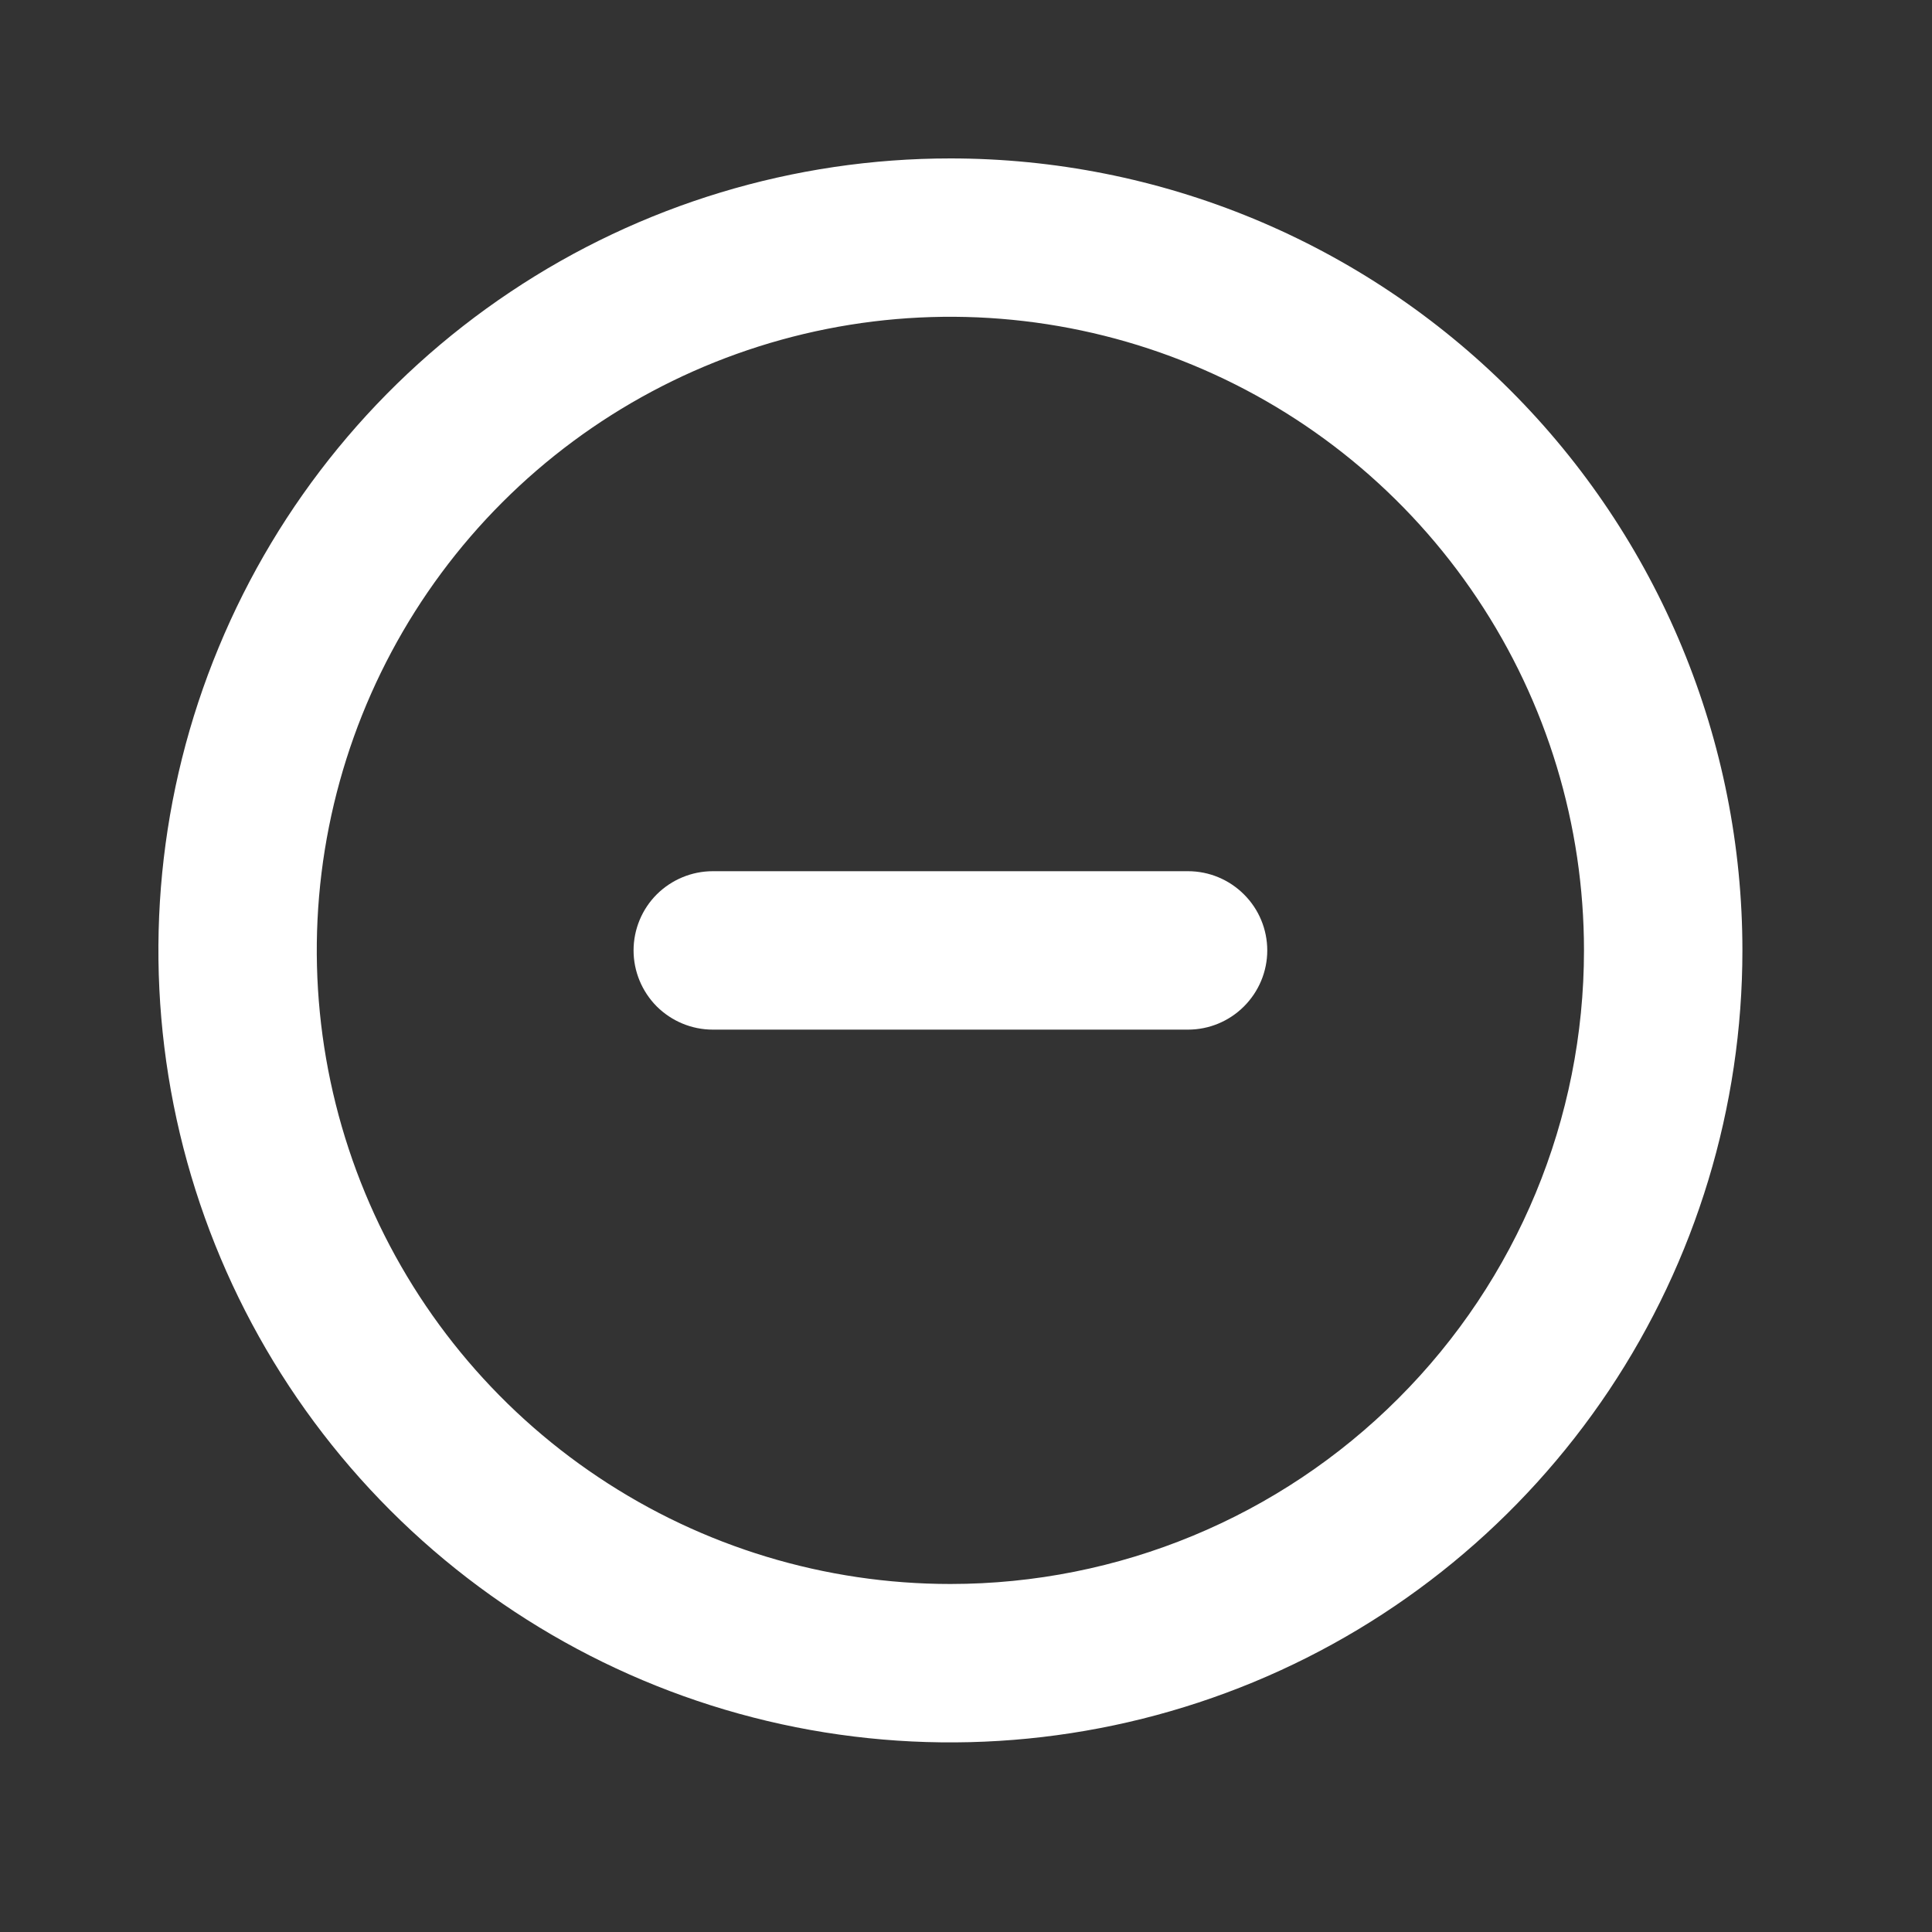<svg width="15" height="15" viewBox="0 0 15 15" fill="none" xmlns="http://www.w3.org/2000/svg">
<rect x="0" y="0" width="15" height="15" fill="#333333" stroke="none"/>
<path d="M7.379 1.23C6.163 1.23 4.974 1.59 3.963 2.266C2.951 2.942 2.163 3.902 1.698 5.026C1.232 6.149 1.111 7.386 1.348 8.579C1.585 9.771 2.171 10.867 3.031 11.727C3.891 12.587 4.987 13.173 6.179 13.41C7.372 13.647 8.608 13.525 9.732 13.06C10.856 12.595 11.816 11.806 12.492 10.795C13.167 9.784 13.528 8.595 13.528 7.379C13.528 6.571 13.369 5.772 13.06 5.026C12.751 4.28 12.298 3.602 11.727 3.031C11.156 2.46 10.478 2.007 9.732 1.698C8.986 1.389 8.186 1.23 7.379 1.23ZM7.379 12.298C6.406 12.298 5.455 12.01 4.646 11.469C3.837 10.929 3.206 10.16 2.834 9.261C2.462 8.363 2.364 7.373 2.554 6.419C2.744 5.465 3.212 4.588 3.9 3.9C4.588 3.212 5.465 2.744 6.419 2.554C7.373 2.364 8.363 2.462 9.261 2.834C10.16 3.206 10.929 3.837 11.469 4.646C12.01 5.455 12.298 6.406 12.298 7.379C12.298 8.684 11.78 9.935 10.857 10.857C9.935 11.78 8.684 12.298 7.379 12.298Z" fill="white"/>
<path d="M9.224 6.764H5.534C5.371 6.764 5.215 6.829 5.099 6.944C4.984 7.059 4.919 7.216 4.919 7.379C4.919 7.542 4.984 7.698 5.099 7.814C5.215 7.929 5.371 7.994 5.534 7.994H9.224C9.387 7.994 9.543 7.929 9.658 7.814C9.774 7.698 9.839 7.542 9.839 7.379C9.839 7.216 9.774 7.059 9.658 6.944C9.543 6.829 9.387 6.764 9.224 6.764Z" fill="white"/>
</svg>
